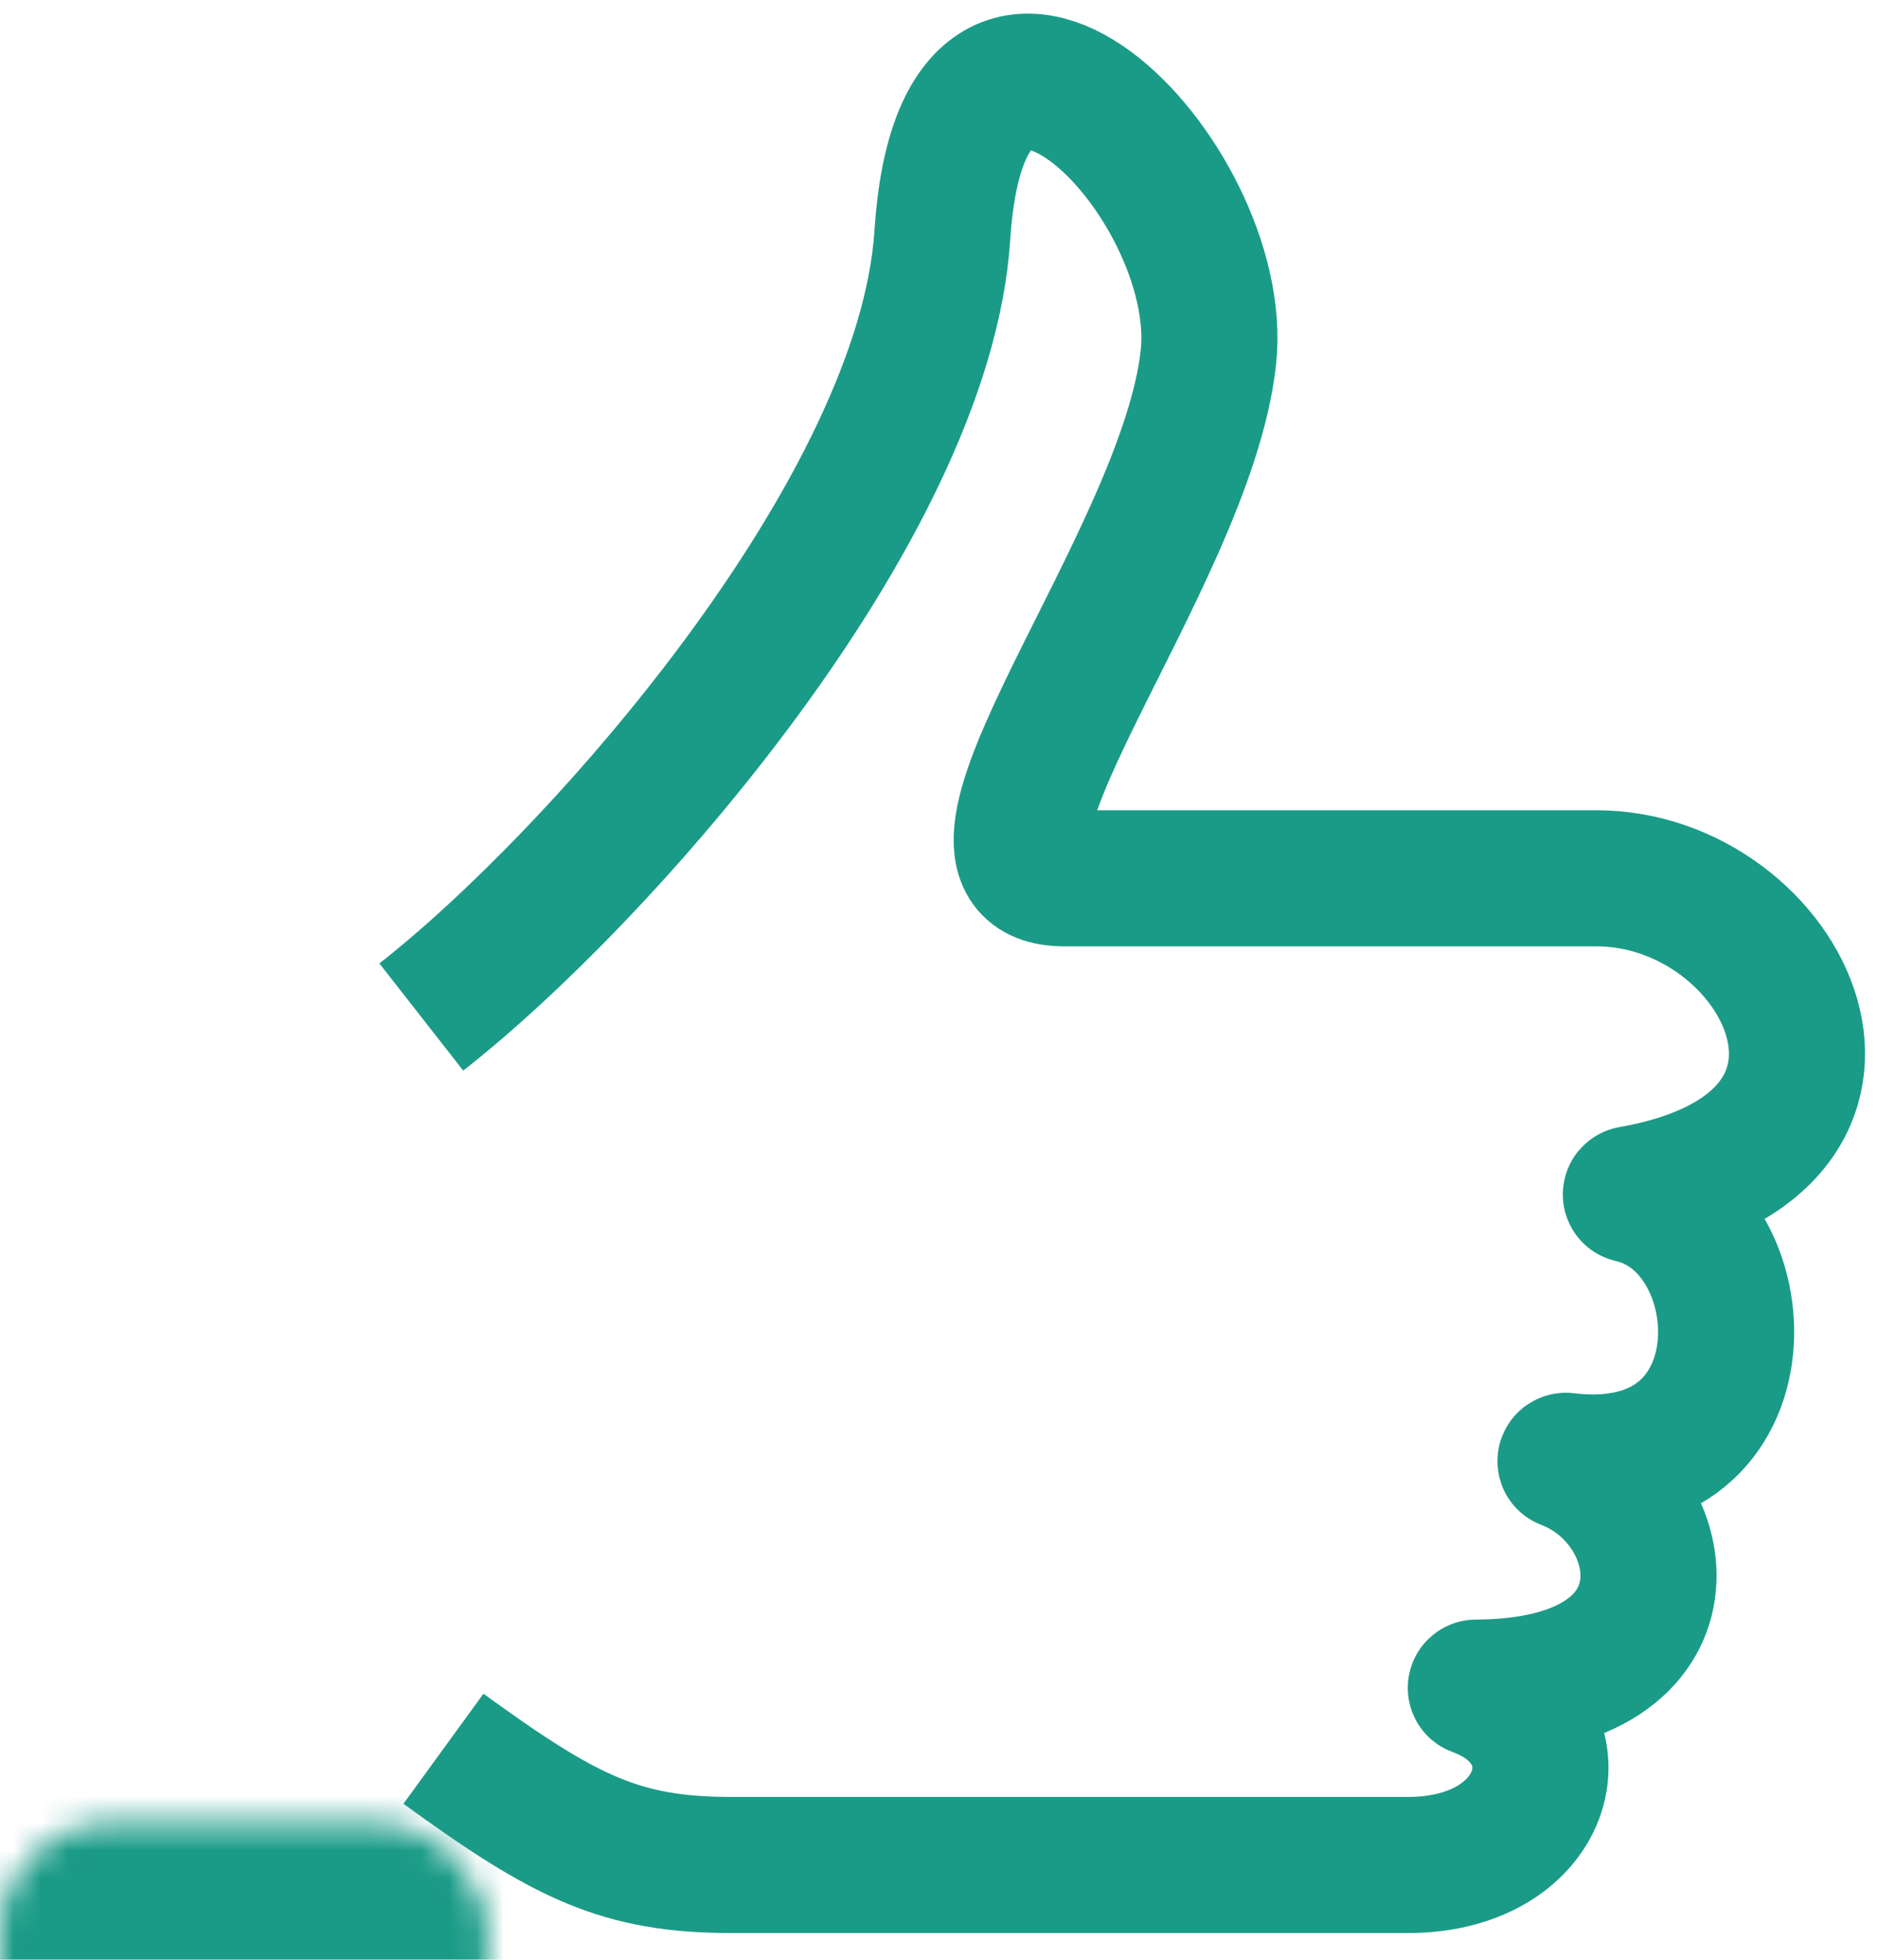 <svg width="69" height="72" viewBox="0 0 69 72" fill="none" xmlns="http://www.w3.org/2000/svg">
<mask id="path-1-inside-1_2295_208" fill="white">
<rect y="33.489" width="17.922" height="35.843" rx="4"/>
</mask>
<rect y="33.489" width="17.922" height="35.843" rx="4" stroke="#1A9B87" stroke-width="10" mask="url(#path-1-inside-1_2295_208)"/>
<path d="M15.479 37.364C21.995 32.268 33.97 18.745 34.622 8.644C35.397 -3.367 45.11 6.532 44.398 13.124C43.583 20.665 33.807 32.268 39.103 32.268C41.546 32.268 55.395 32.268 58.654 32.268C65.566 32.268 70.449 42.021 59.929 43.872C59.918 43.874 59.916 43.89 59.927 43.893C64.745 44.97 65.14 54.594 57.531 53.669C57.519 53.668 57.511 53.686 57.523 53.69C61.513 55.188 62.657 61.969 54.234 62.001C54.222 62.001 54.219 62.018 54.23 62.022C58.235 63.48 57 68.518 51.729 68.518H26.883C22.81 68.518 20.774 67.505 16.293 64.247" stroke="#1A9B87" stroke-width="5"/>
</svg>
